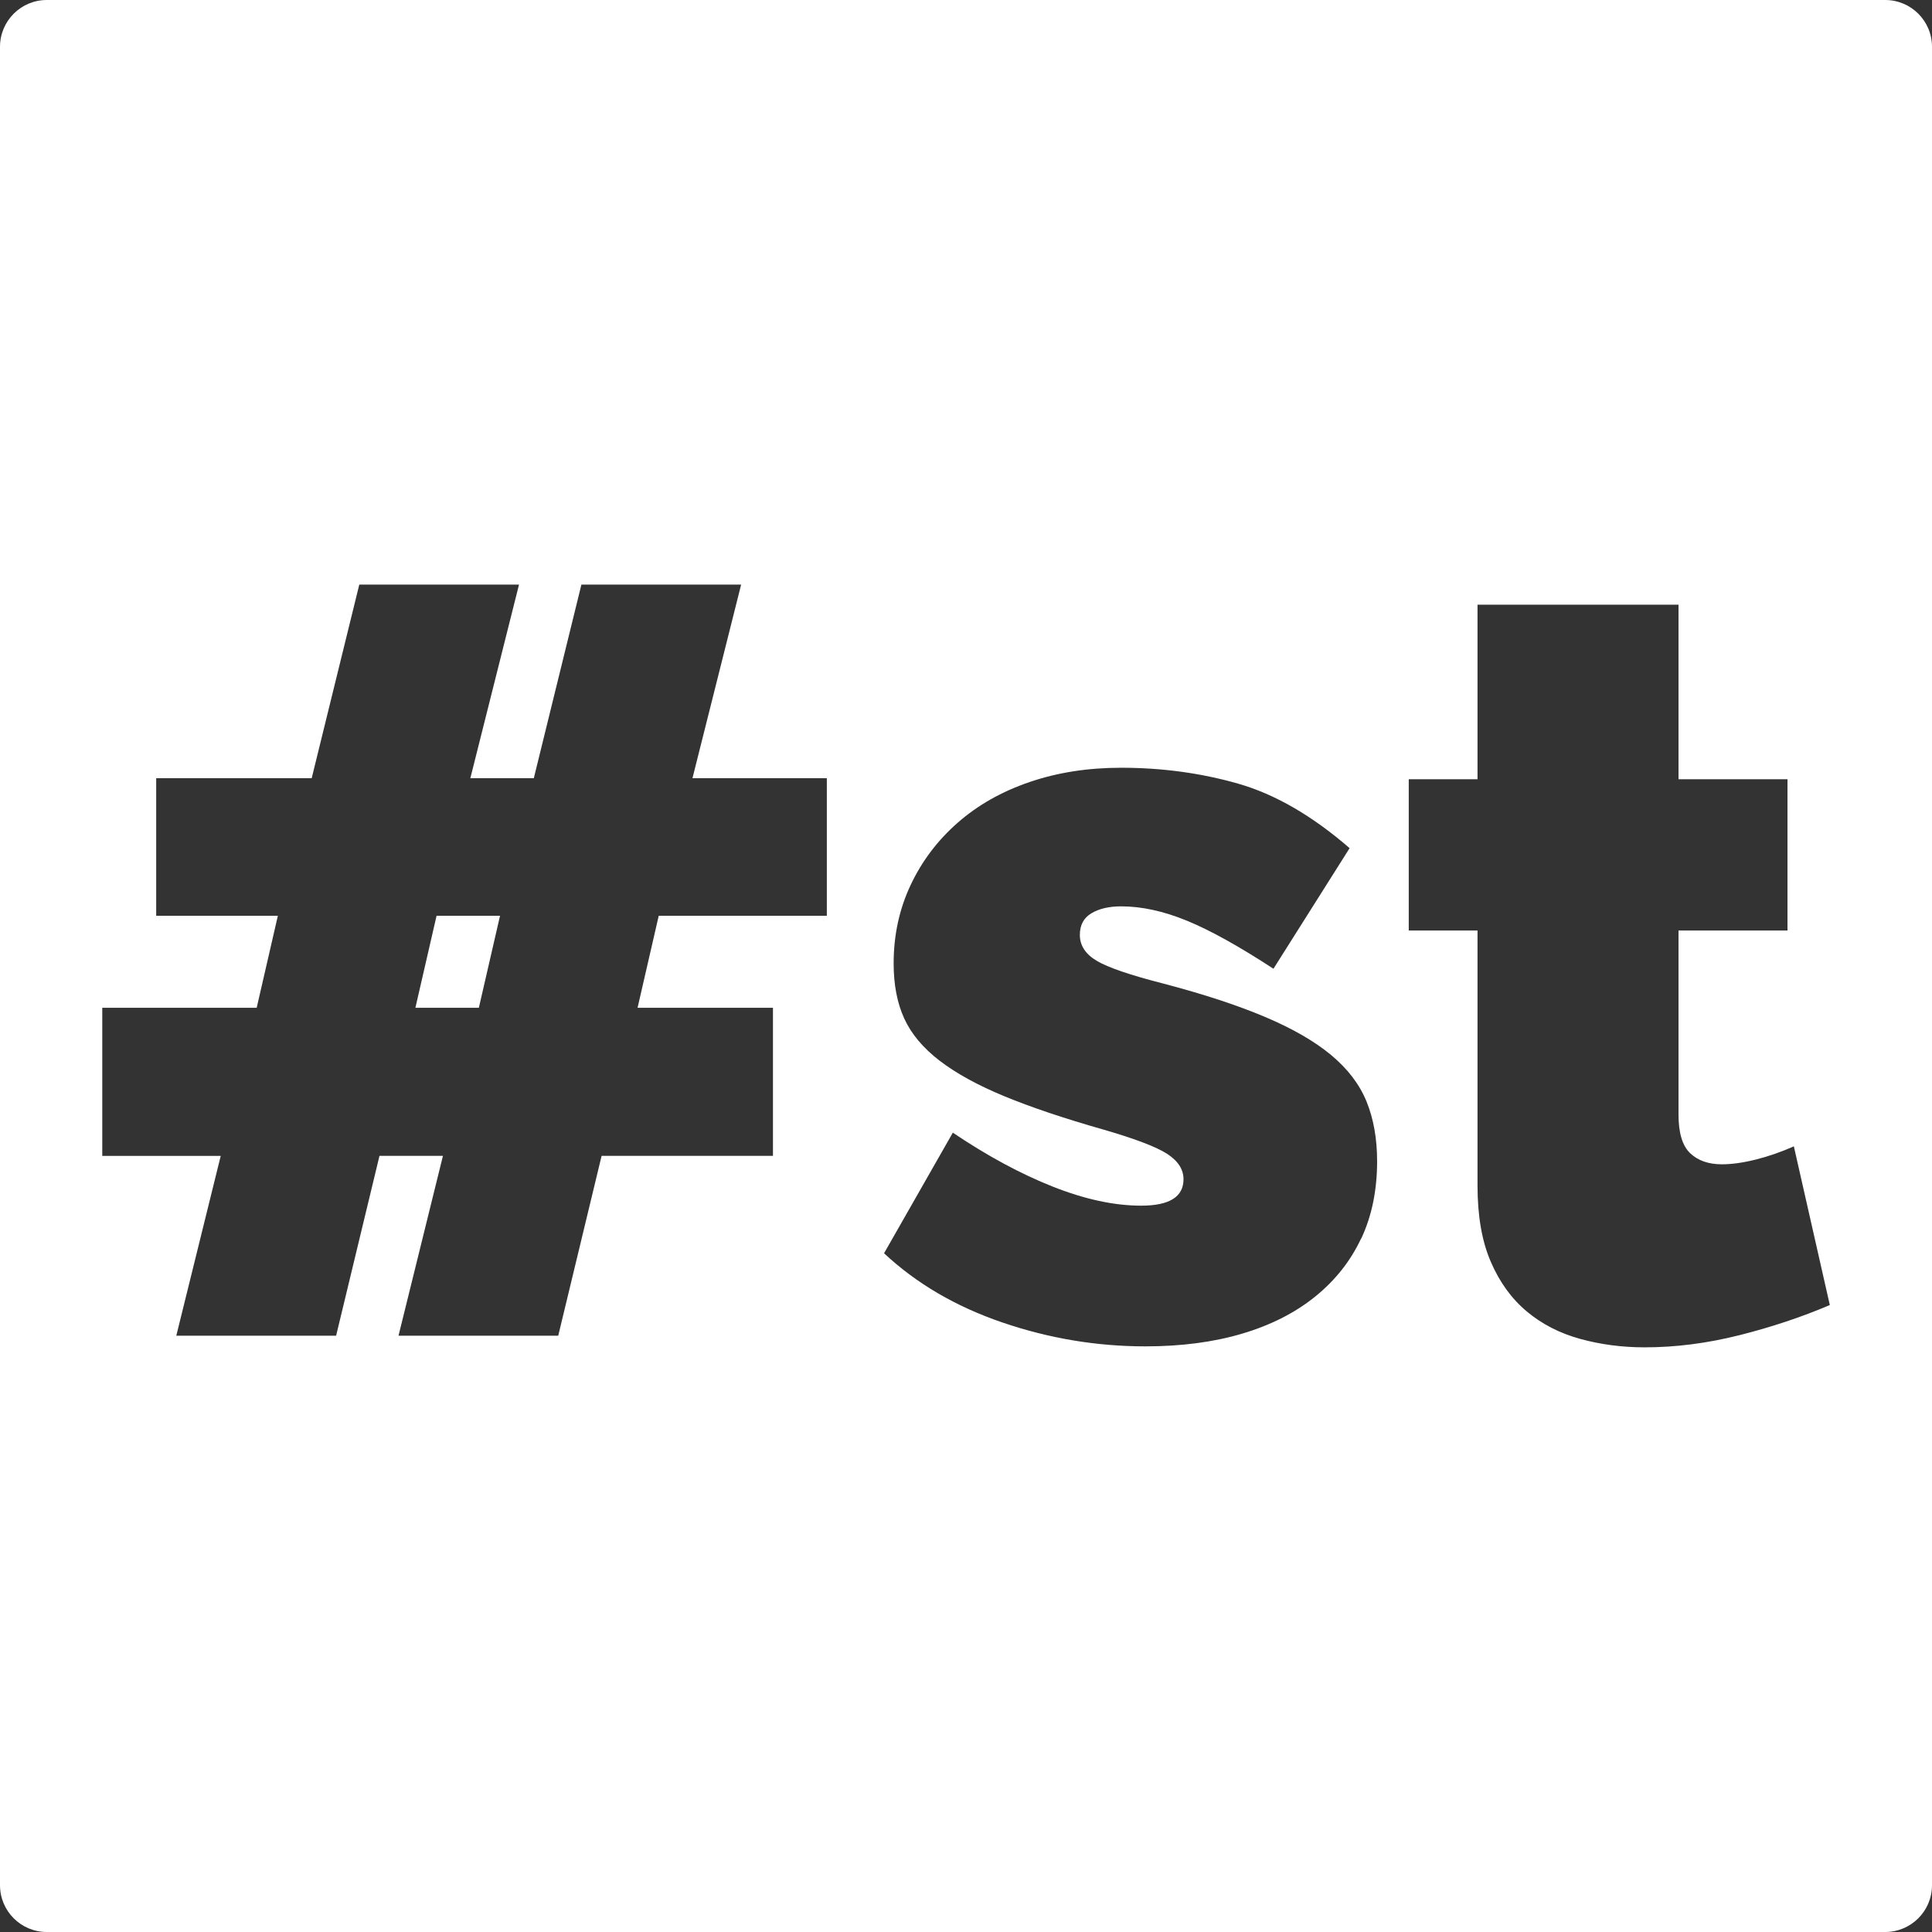 <?xml version="1.0" encoding="UTF-8"?><svg id="Capa_1" xmlns="http://www.w3.org/2000/svg" viewBox="0 0 415.24 415.24"><rect x="0" y="0" width="415.24" height="415.24" fill="#333333" stroke="none"/><defs><style>.cls-1{fill:#fff;}</style></defs><path class="cls-1" d="M405.18,0H10.06C4.5,0,0,4.5,0,10.06V405.18c0,5.56,4.5,10.06,10.06,10.06H405.18c5.56,0,10.06-4.5,10.06-10.06V10.06c0-5.56-4.5-10.06-10.06-10.06ZM177.73,196.82h-36.15l-4.55,19.78h29.1v31.83h-36.83l-9.32,38.65h-34.33l9.55-38.65h-13.64l-9.32,38.65H37.89l9.55-38.65H21.98v-31.83H55.17l4.55-19.78h-26.15v-29.56h33.42l10.23-41.61h34.33l-10.46,41.61h13.64l10.23-41.61h34.33l-10.46,41.61h28.88v29.56Zm114.82,69.35c-2.27,4.85-5.57,9.02-9.89,12.51-4.32,3.49-9.55,6.14-15.69,7.96-6.14,1.82-13.07,2.73-20.8,2.73-10.46,0-20.69-1.71-30.69-5.12-10-3.41-18.5-8.37-25.47-14.89l14.78-25.92c7.42,5,14.59,8.87,21.49,11.6,6.9,2.73,13.22,4.09,18.99,4.09,6.06,0,9.1-1.89,9.1-5.68,0-2.12-1.18-3.94-3.52-5.46-2.35-1.51-6.93-3.26-13.76-5.23-8.49-2.42-15.57-4.81-21.26-7.16-5.68-2.35-10.31-4.89-13.87-7.62-3.56-2.73-6.1-5.76-7.62-9.09-1.52-3.33-2.27-7.28-2.27-11.82,0-6.06,1.21-11.67,3.64-16.83,2.42-5.15,5.8-9.62,10.12-13.41,4.32-3.79,9.47-6.71,15.46-8.75,5.99-2.05,12.54-3.07,19.67-3.07,8.79,0,17.17,1.14,25.12,3.41,7.96,2.27,15.95,6.9,23.99,13.87l-16.37,25.92c-7.43-4.85-13.64-8.3-18.64-10.34-5-2.05-9.7-3.07-14.1-3.07-2.58,0-4.7,.49-6.37,1.48-1.67,.99-2.5,2.54-2.5,4.66,0,2.27,1.21,4.13,3.64,5.57,2.42,1.44,7.2,3.07,14.32,4.89,8.64,2.27,15.92,4.66,21.83,7.16,5.91,2.5,10.65,5.23,14.21,8.19,3.56,2.96,6.1,6.29,7.62,10,1.51,3.72,2.27,8,2.27,12.85,0,6.22-1.14,11.75-3.41,16.6Zm81.28,20.8c-6.9,1.74-13.68,2.61-20.35,2.61-4.85,0-9.47-.61-13.87-1.82-4.4-1.21-8.22-3.18-11.48-5.91-3.26-2.73-5.84-6.29-7.73-10.69-1.9-4.39-2.84-9.85-2.84-16.37v-54.8h-14.78v-32.51h14.78v-37.52h43.2v37.52h23.42v32.51h-23.42v39.56c0,3.94,.83,6.71,2.5,8.3,1.67,1.59,3.94,2.39,6.82,2.39,2.12,0,4.55-.34,7.28-1.02,2.73-.68,5.46-1.63,8.19-2.84l7.73,34.11c-6.06,2.58-12.54,4.74-19.44,6.48Z"/><polygon class="cls-1" points="89.28 216.6 102.92 216.6 107.47 196.82 93.83 196.82 89.28 216.6"/></svg>